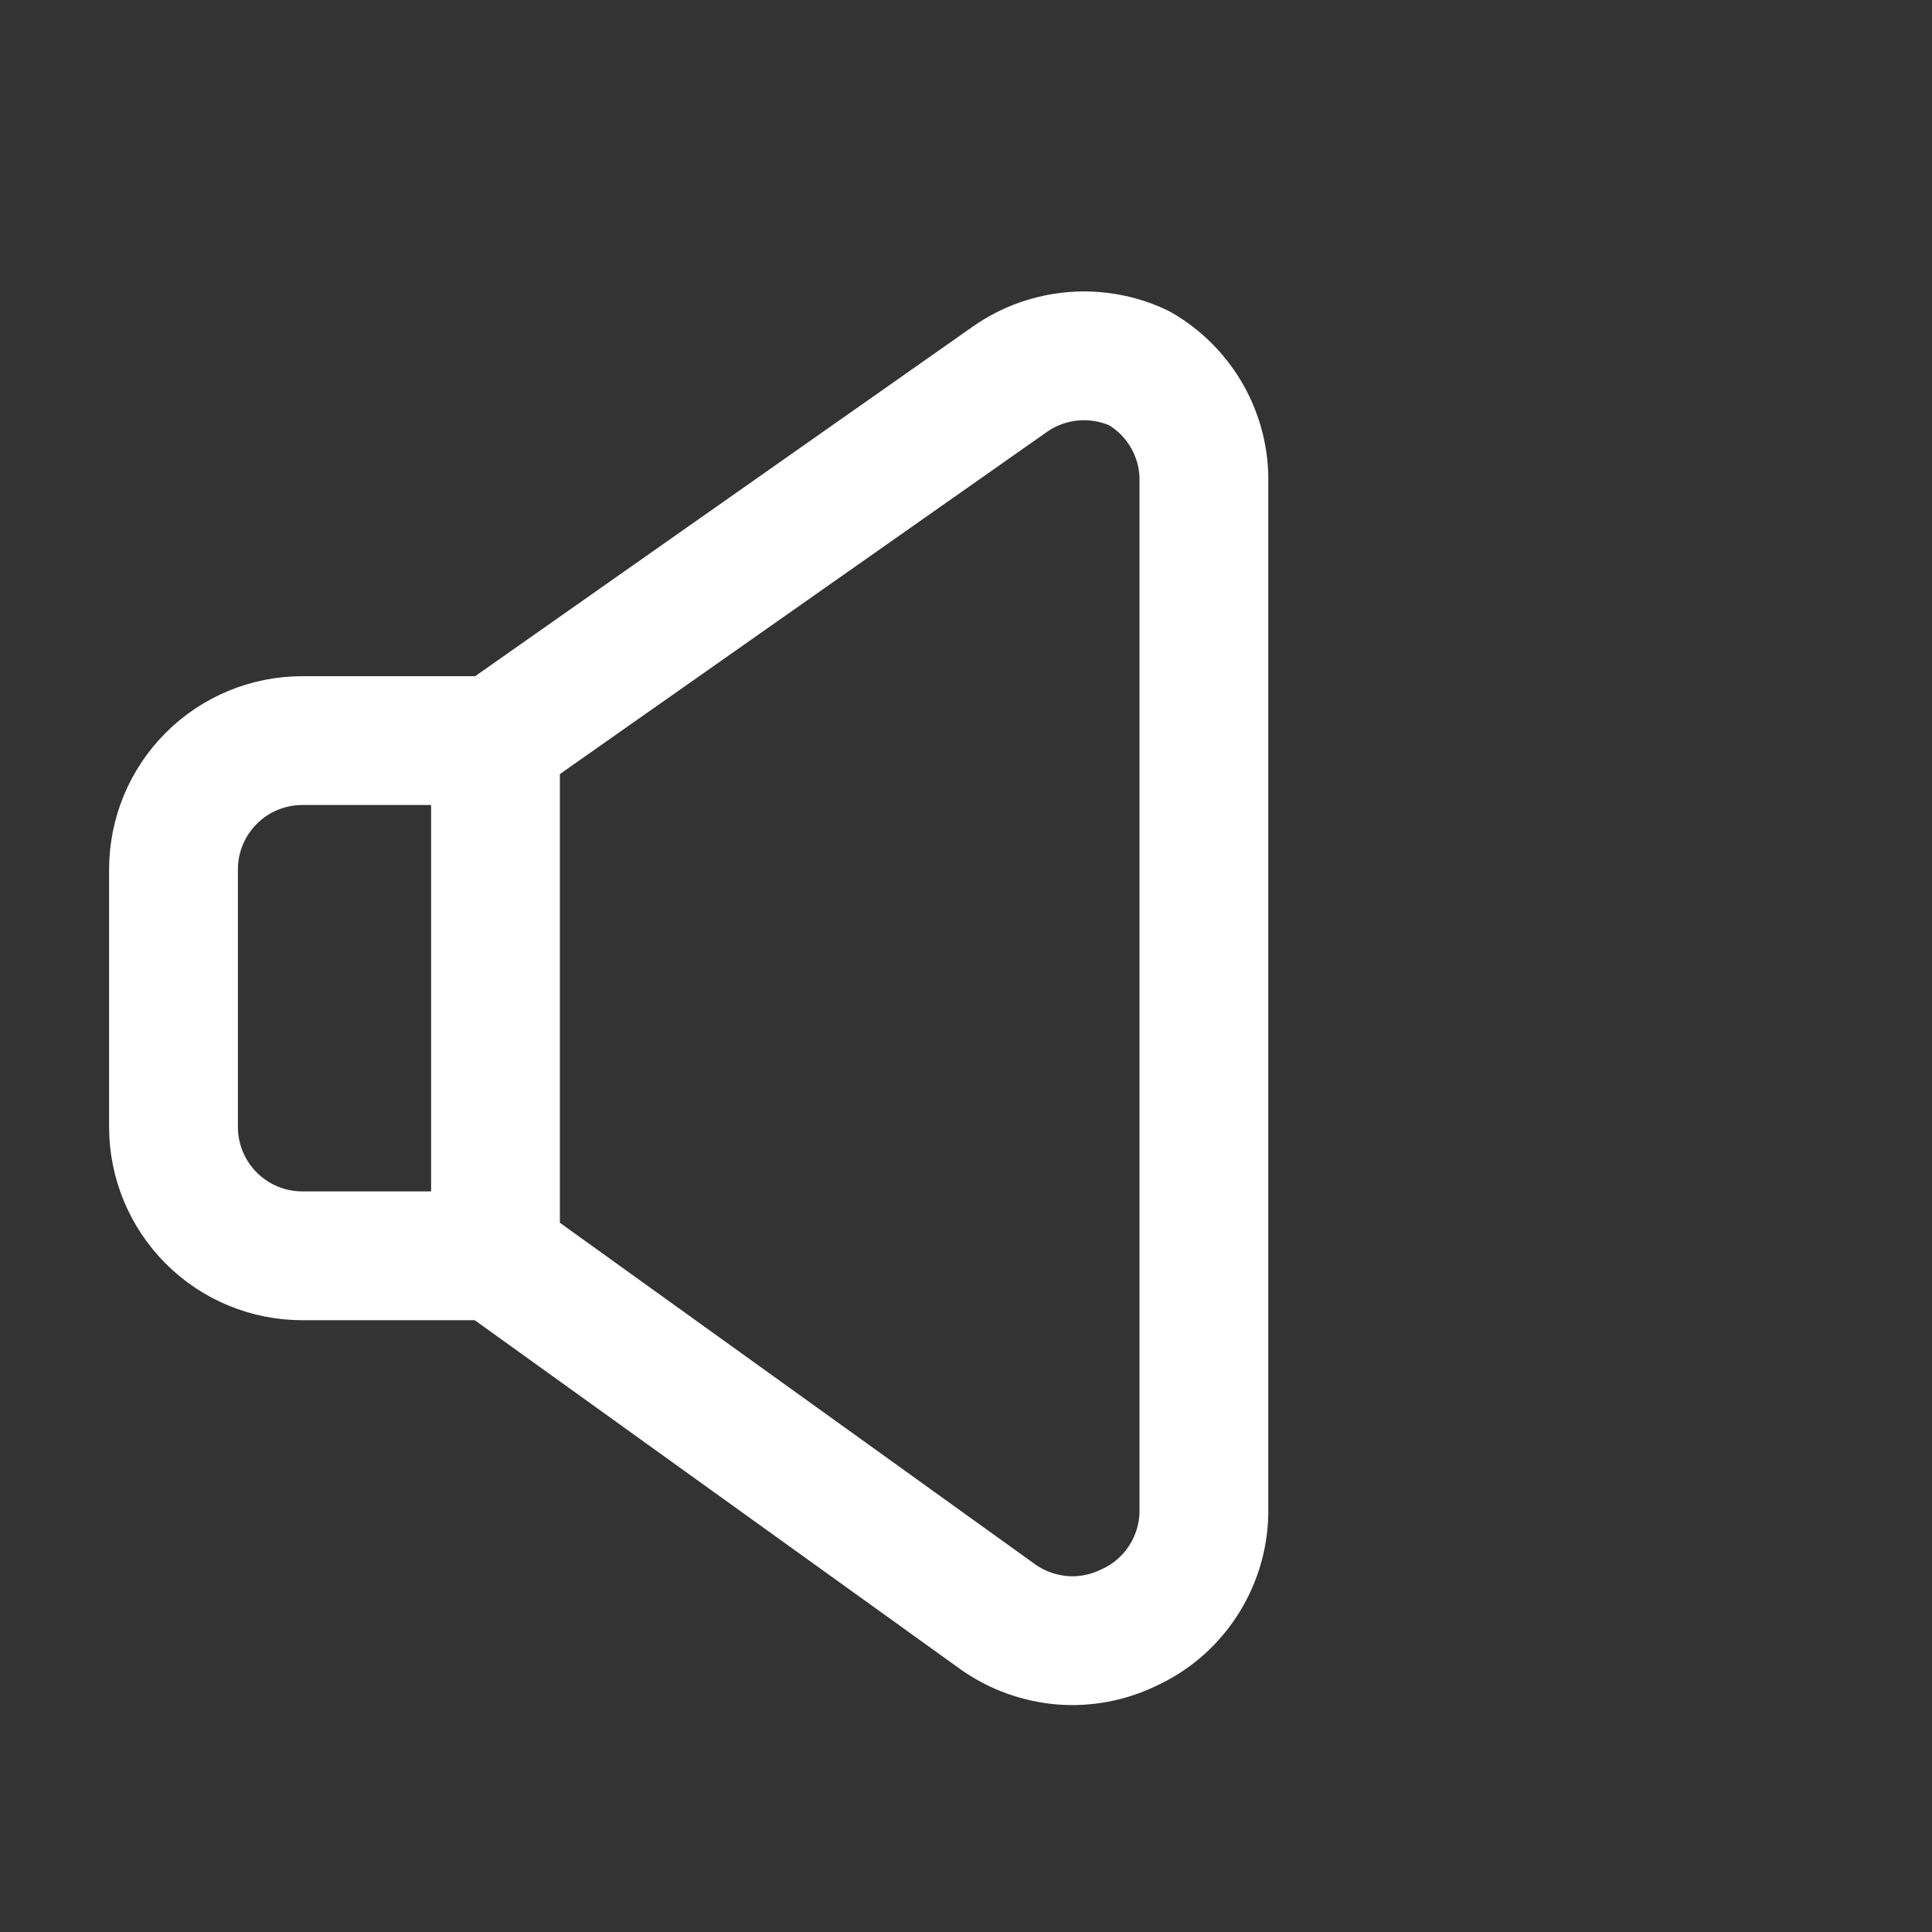 <svg width="15" height="15" viewBox="0 0 15 15" fill="none" xmlns="http://www.w3.org/2000/svg">
<rect x="0" y="0" width="15" height="15" fill="#333333" stroke="none"/>
<g clip-path="url(#clip0_1545_13244)">
<path d="M3.847 5.75H2.347C2.082 5.75 1.828 5.855 1.64 6.043C1.453 6.23 1.347 6.485 1.347 6.75V8.75C1.347 9.015 1.453 9.27 1.64 9.457C1.828 9.645 2.082 9.75 2.347 9.75H3.847V5.75Z" stroke="white" stroke-linecap="round" stroke-linejoin="round"/>
<path d="M3.847 9.75L7.757 12.56C7.902 12.66 8.071 12.72 8.247 12.735C8.422 12.749 8.598 12.716 8.757 12.64C8.93 12.563 9.077 12.438 9.181 12.28C9.285 12.123 9.343 11.939 9.347 11.75V3.75C9.352 3.571 9.307 3.393 9.219 3.236C9.131 3.08 9.003 2.95 8.847 2.86C8.688 2.784 8.512 2.752 8.337 2.766C8.161 2.78 7.992 2.84 7.847 2.94L3.847 5.75" stroke="white" stroke-linecap="round" stroke-linejoin="round"/>
</g>
<defs>
<clipPath id="clip0_1545_13244">
<rect width="14" height="14" fill="white" transform="translate(0.847 0.75)"/>
</clipPath>
</defs>
</svg>
